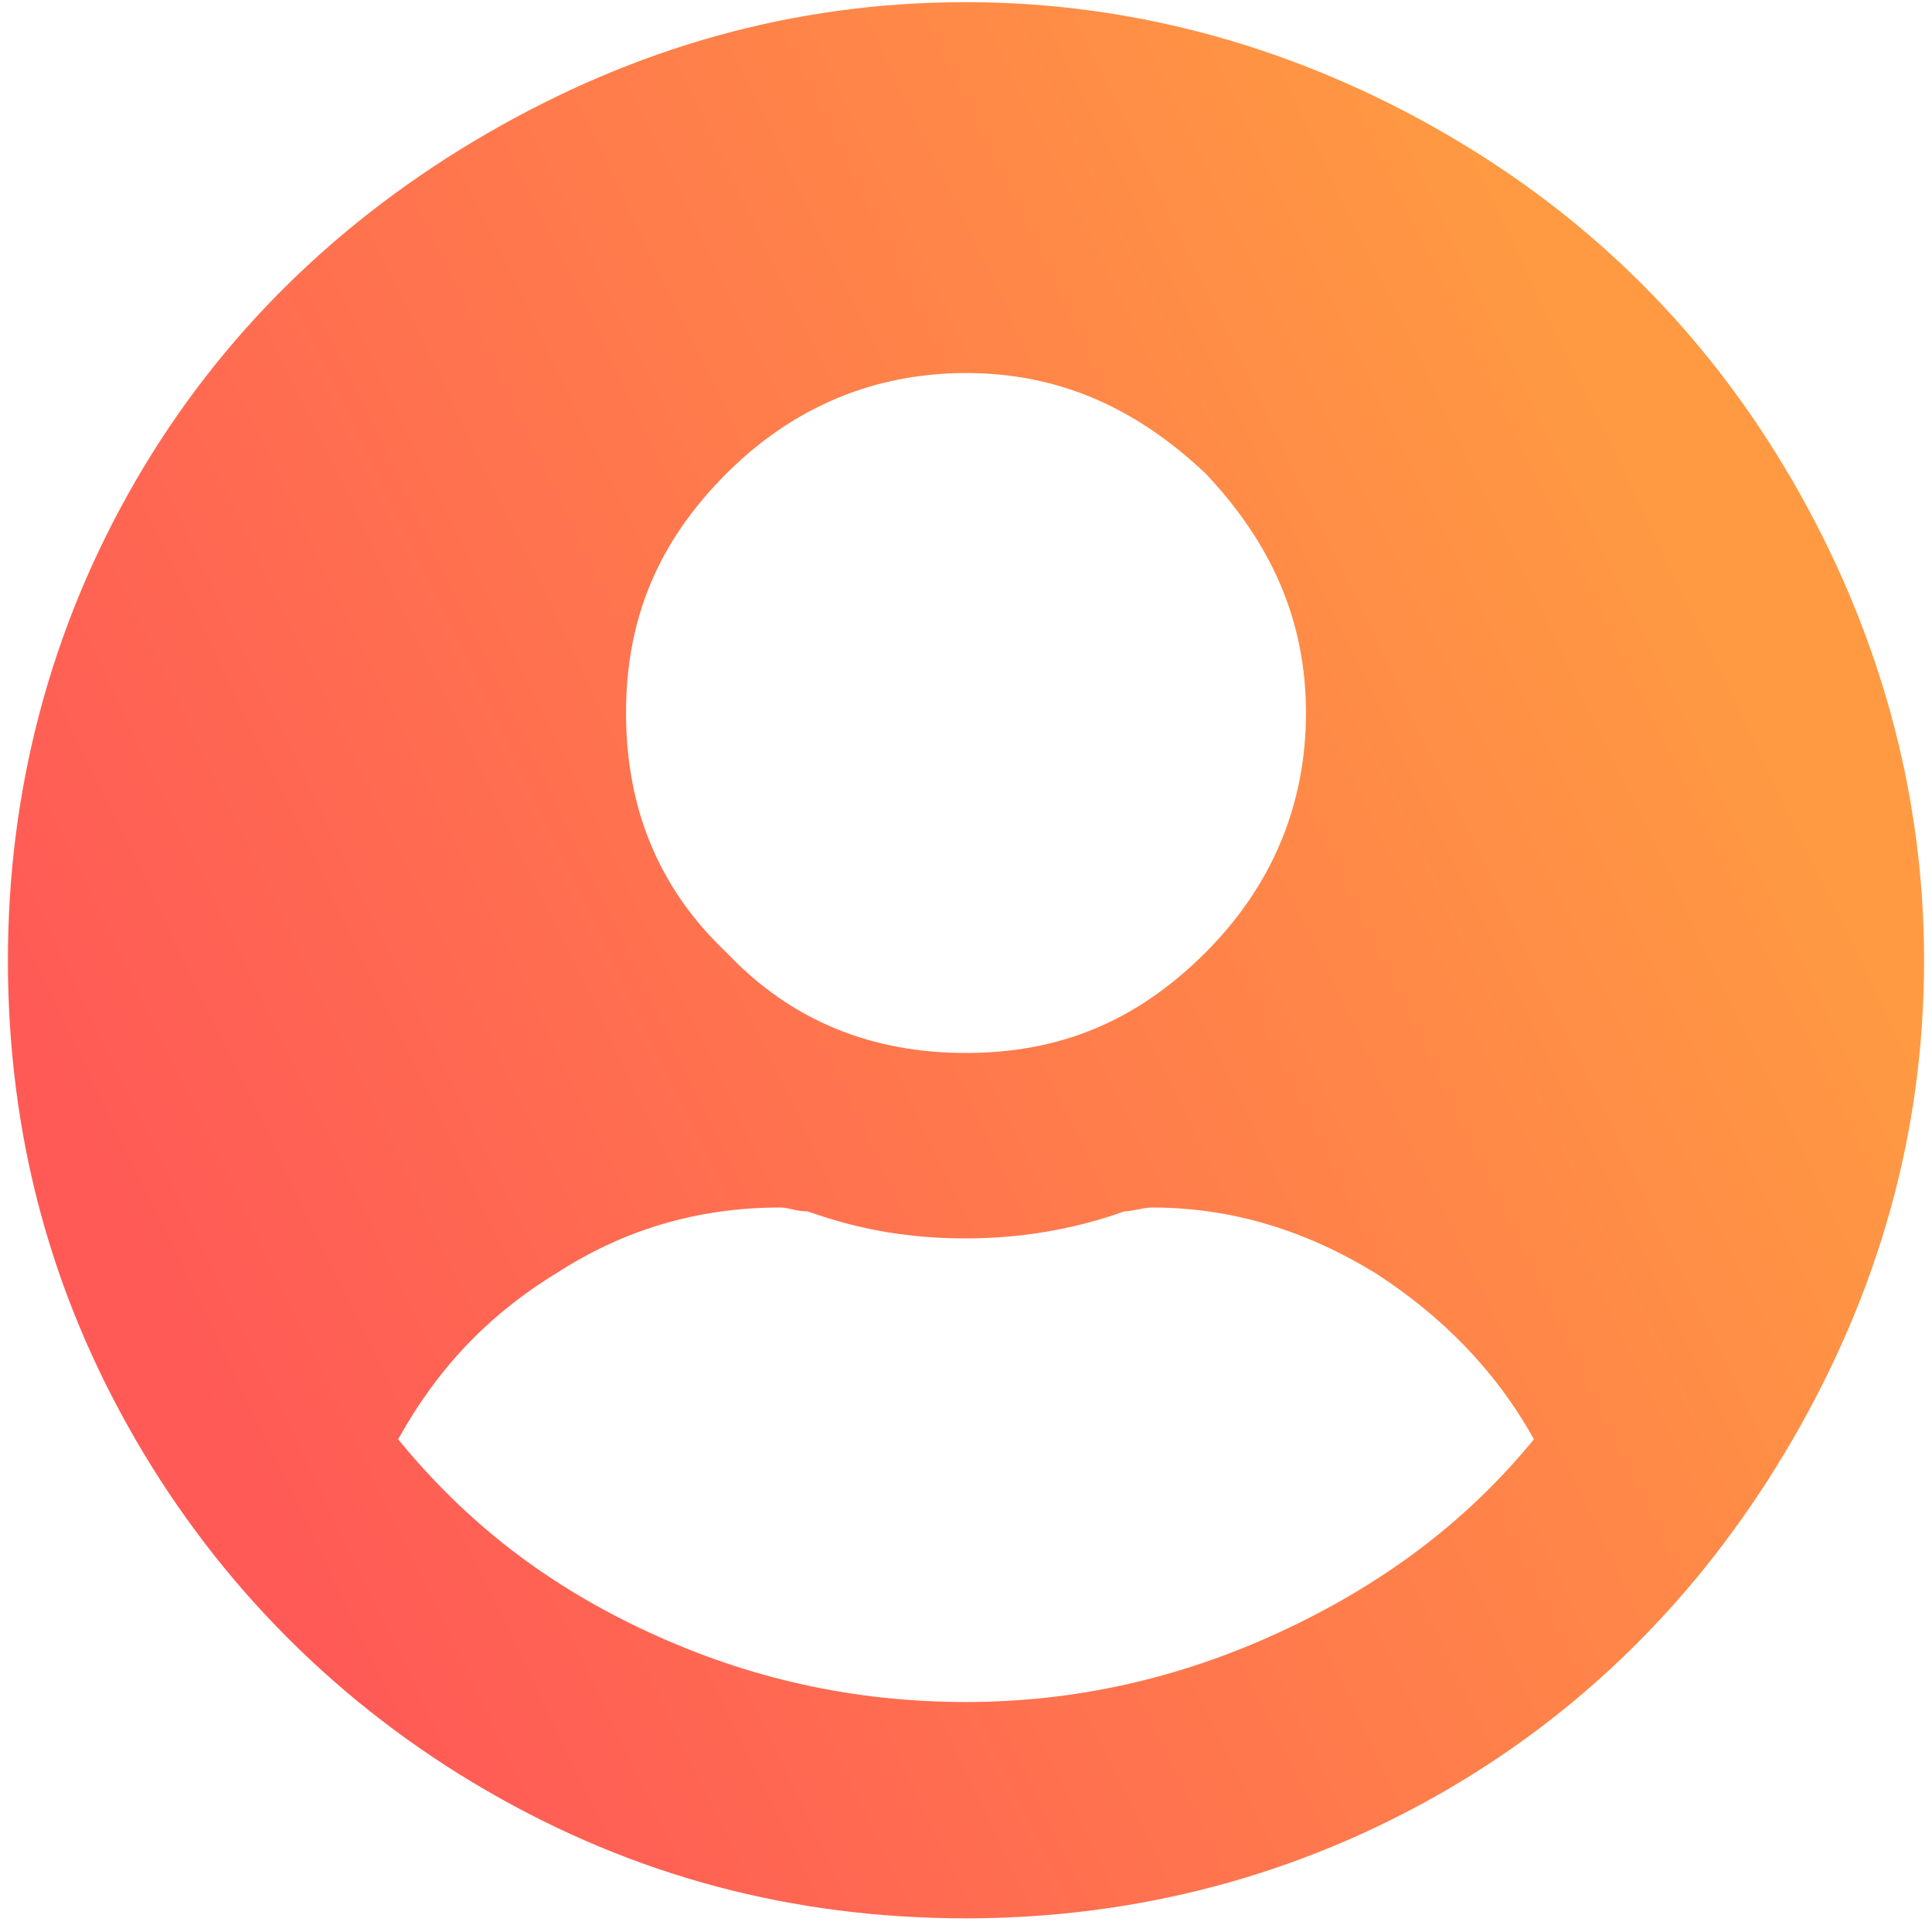 <svg width="84" height="84" viewBox="0 0 84 84" fill="none" xmlns="http://www.w3.org/2000/svg">
<path d="M42 0.094C49.391 0.094 56.445 2.109 62.828 5.805C69.211 9.5 74.25 14.539 77.945 20.922C81.641 27.305 83.656 34.359 83.656 41.75C83.656 49.309 81.641 56.195 77.945 62.578C74.25 68.961 69.211 74.168 62.828 77.863C56.445 81.559 49.391 83.406 42 83.406C34.441 83.406 27.555 81.559 21.172 77.863C14.789 74.168 9.582 68.961 5.887 62.578C2.191 56.195 0.344 49.309 0.344 41.75C0.344 34.359 2.191 27.305 5.887 20.922C9.582 14.539 14.789 9.5 21.172 5.805C27.555 2.109 34.441 0.094 42 0.094ZM42 16.219C37.969 16.219 34.441 17.73 31.586 20.586C28.562 23.609 27.219 26.969 27.219 31C27.219 35.031 28.562 38.559 31.586 41.414C34.441 44.438 37.969 45.781 42 45.781C46.031 45.781 49.391 44.438 52.414 41.414C55.27 38.559 56.781 35.031 56.781 31C56.781 26.969 55.27 23.609 52.414 20.586C49.391 17.73 46.031 16.219 42 16.219ZM42 74C46.703 74 51.238 72.992 55.605 70.977C59.973 68.961 63.668 66.273 66.691 62.578C65.012 59.555 62.66 57.203 59.805 55.355C56.781 53.508 53.59 52.5 50.062 52.5C49.727 52.5 49.223 52.668 48.887 52.668C46.535 53.508 44.184 53.844 42 53.844C39.648 53.844 37.465 53.508 35.113 52.668C34.609 52.668 34.273 52.5 33.938 52.5C30.242 52.5 27.051 53.508 24.195 55.355C21.172 57.203 18.988 59.555 17.309 62.578C20.332 66.273 23.859 68.961 28.227 70.977C32.594 72.992 37.129 74 42 74Z" fill="url(#paint0_linear_4028_152)"/>
<defs>
<linearGradient id="paint0_linear_4028_152" x1="0.344" y1="43.416" x2="67.841" y2="10.744" gradientUnits="userSpaceOnUse">
<stop stop-color="#FF5A56"/>
<stop offset="1" stop-color="#FF9A42"/>
</linearGradient>
</defs>
</svg>
